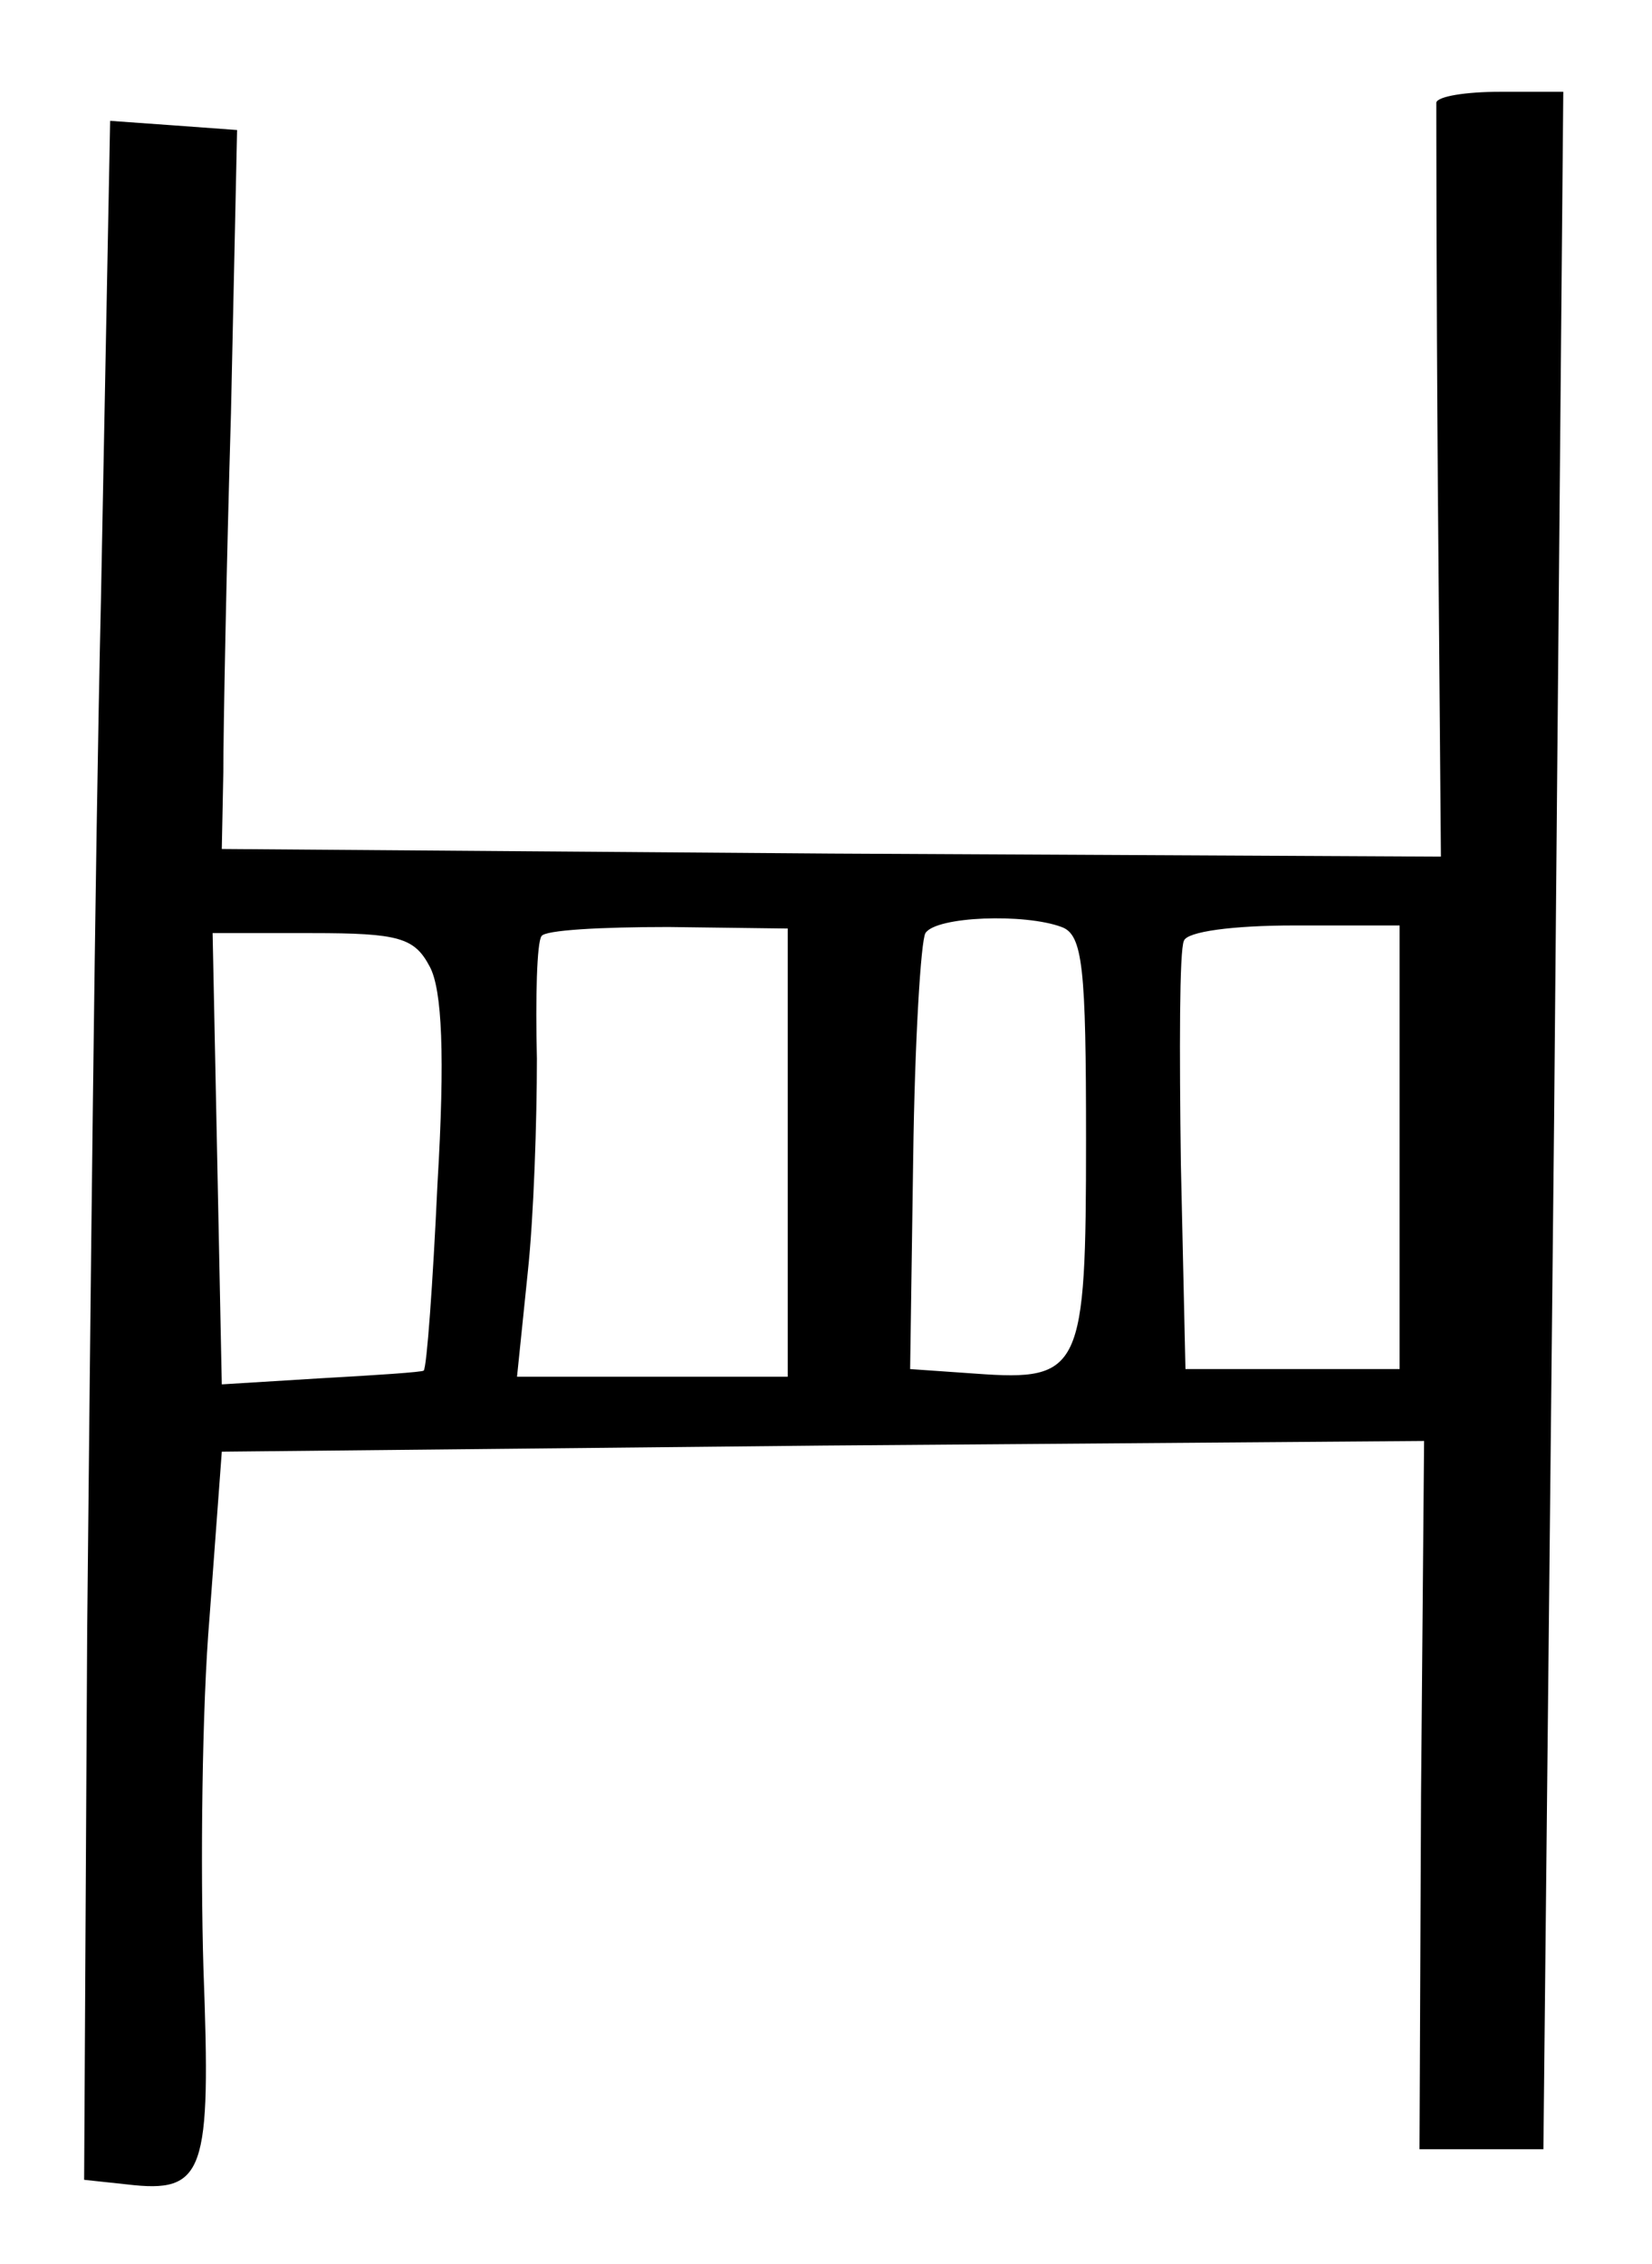 <?xml version="1.0" standalone="no"?>
<!DOCTYPE svg PUBLIC "-//W3C//DTD SVG 20010904//EN"
 "http://www.w3.org/TR/2001/REC-SVG-20010904/DTD/svg10.dtd">
<svg version="1.0" xmlns="http://www.w3.org/2000/svg"
 width="108pt" height="148pt" viewBox="0 0 108 148"
 preserveAspectRatio="xMidYMid meet">
<g transform="translate(0,148) scale(0.1,-0.1)"
fill="#000000" stroke="none">
<path d="M939 1413 c0 -5 0 -117 1 -251 l2 -242 -399 2 -398 3 1 50 c0 28 2
133 5 235 l4 185 -41 3 -42 3 -6 -313 c-4 -172 -7 -475 -9 -673 l-2 -360 28
-3 c51 -6 55 7 50 141 -2 67 -1 171 4 230 l8 108 393 4 393 3 -2 -232 -1 -231
41 0 40 0 7 673 6 672 -41 0 c-23 0 -41 -3 -42 -7z m-424 -687 l0 -146 -89 0
-88 0 7 68 c4 37 6 100 6 140 -1 40 0 76 3 80 2 4 39 6 83 6 l78 -1 0 -147z
m179 148 c14 -5 16 -27 16 -139 0 -151 -3 -158 -72 -153 l-43 3 2 138 c1 76 5
142 8 147 7 11 65 13 89 4z m221 -144 l0 -145 -70 0 -70 0 -3 134 c-1 74 -1
140 2 146 2 6 32 10 72 10 l69 0 0 -145z m-634 118 c8 -15 10 -58 5 -142 -3
-65 -7 -120 -9 -122 -1 -1 -31 -3 -67 -5 l-65 -4 -3 148 -3 147 65 0 c57 0 67
-3 77 -22z"/>
</g>
</svg>
